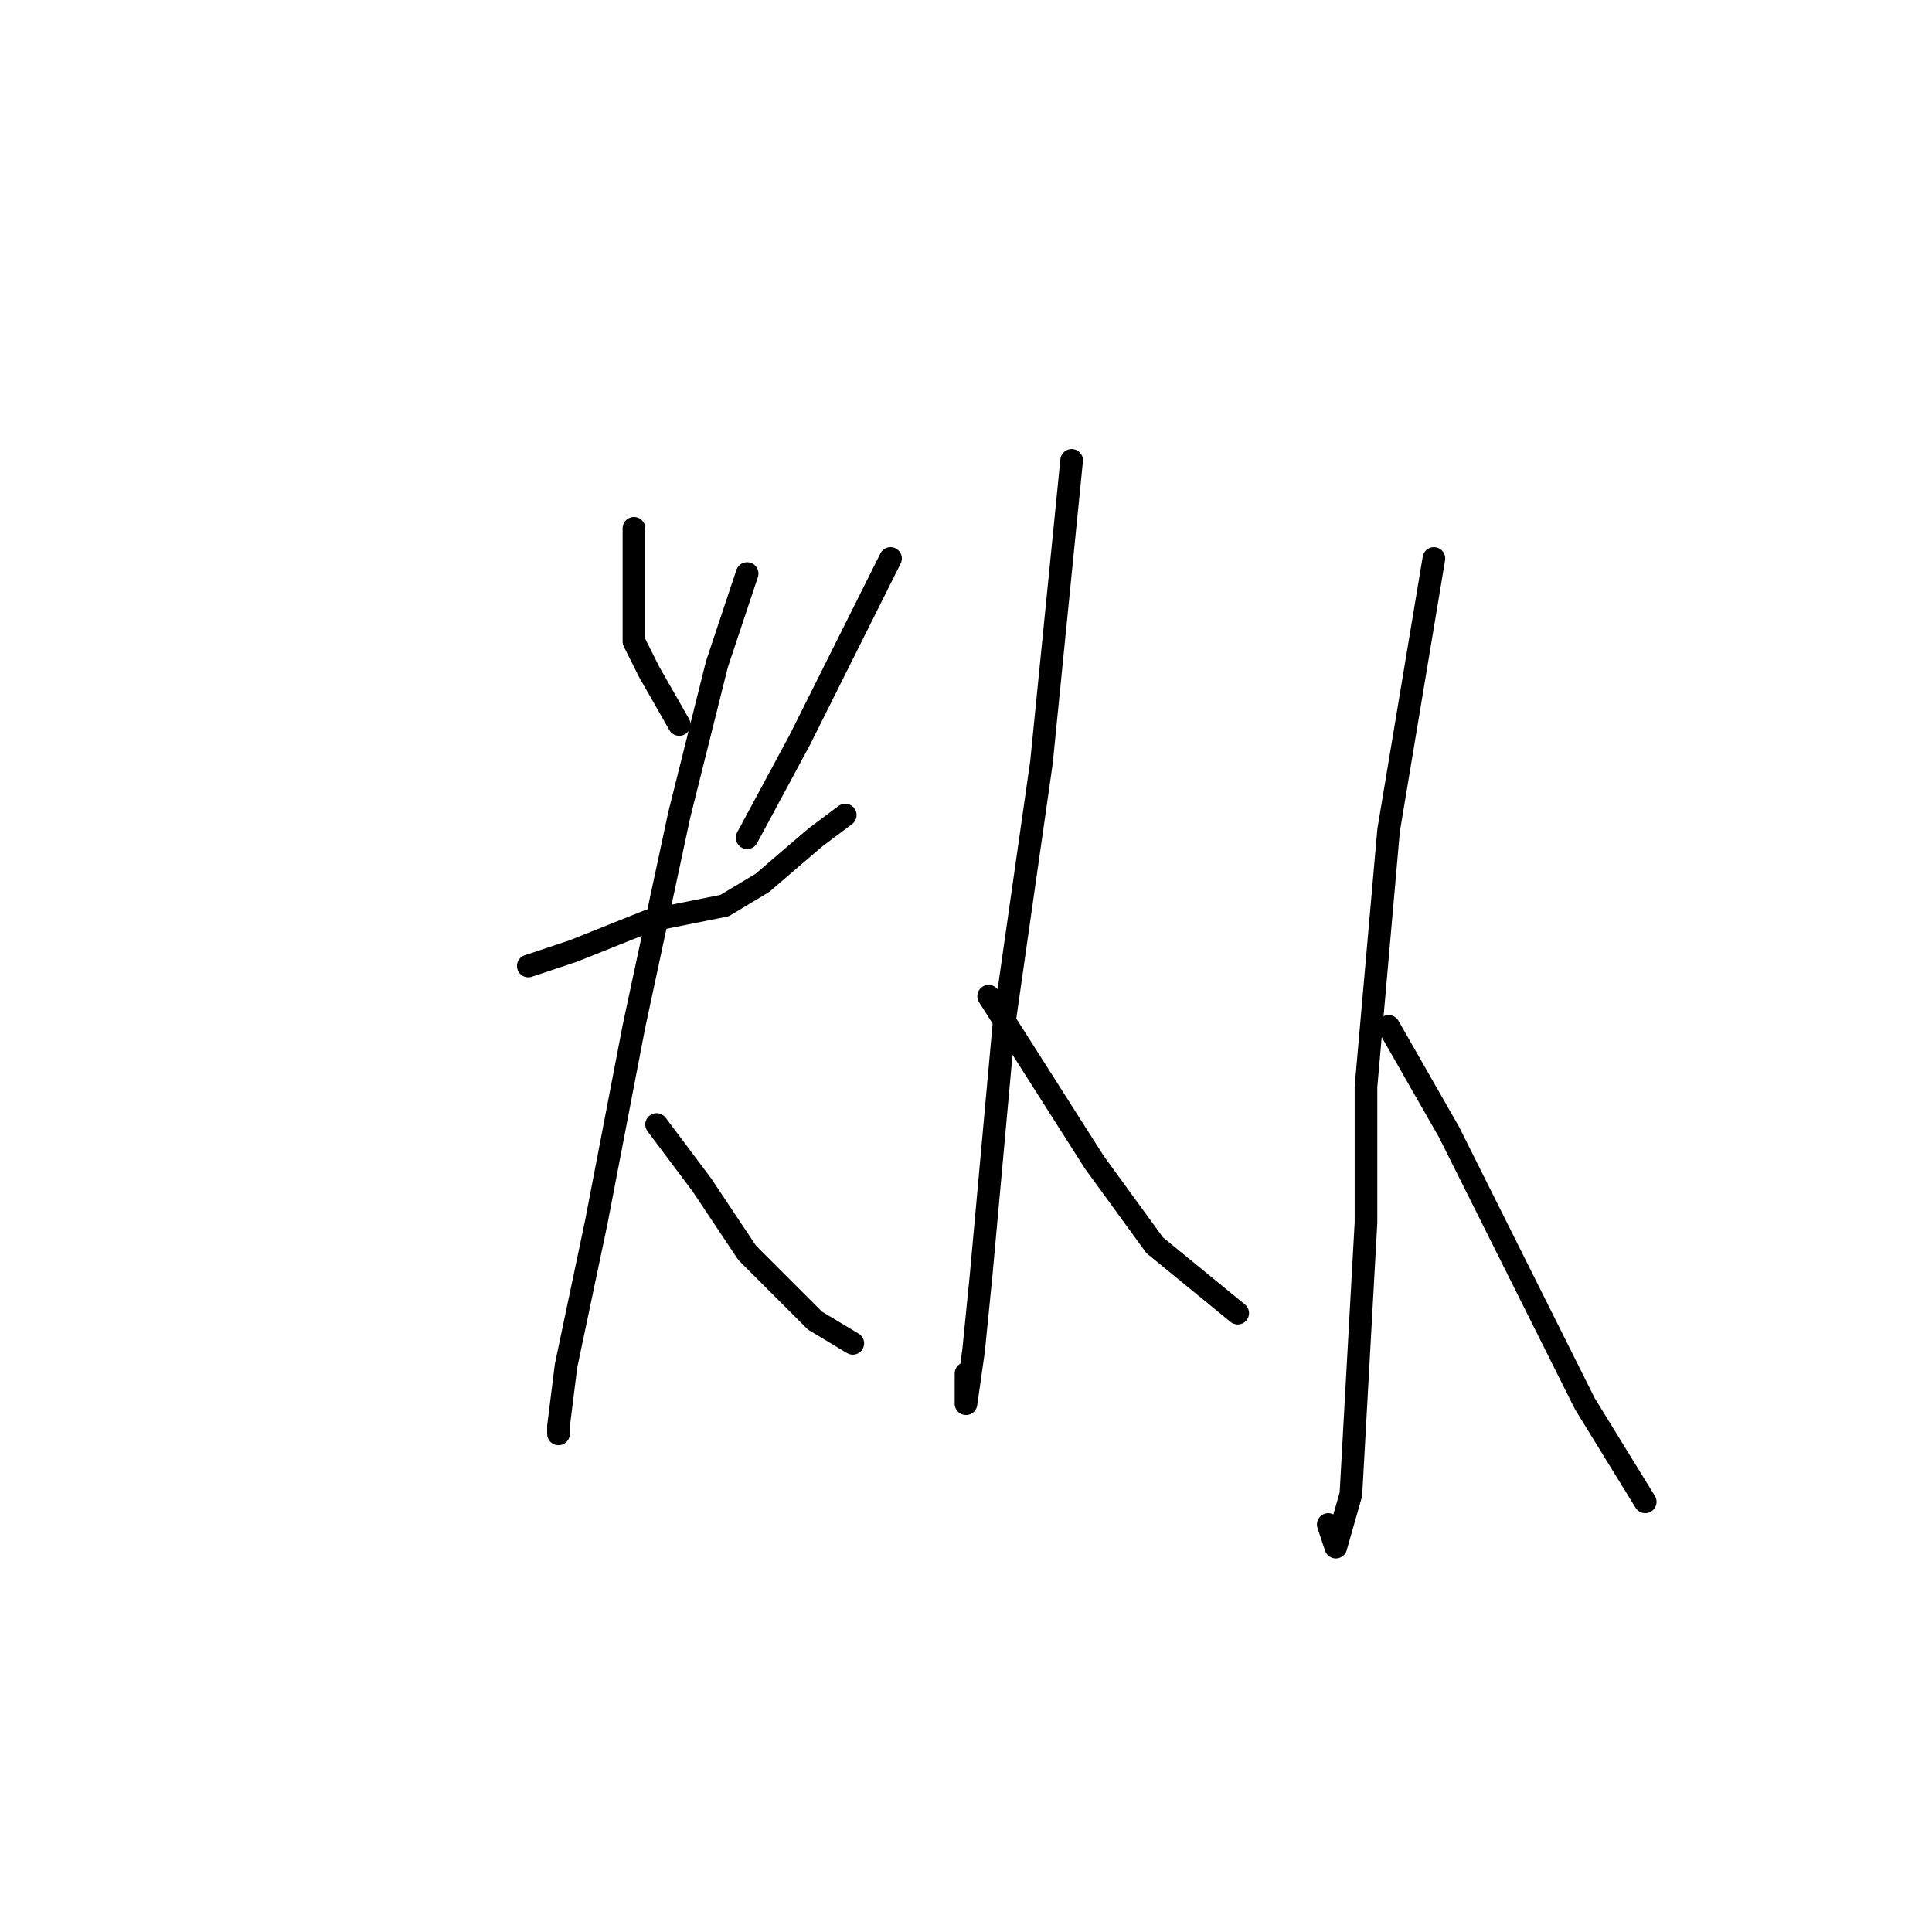 <?xml version="1.0" standalone="no"?>
    <svg width="256" height="256" xmlns="http://www.w3.org/2000/svg" version="1.1">
    <polyline stroke="black" stroke-width="3" stroke-linecap="round" fill="transparent" stroke-linejoin="round" points="84 70 84 74 84 78 84 85 86 89 90 96 90 96 " />
        <polyline stroke="black" stroke-width="3" stroke-linecap="round" fill="transparent" stroke-linejoin="round" points="118 74 112 86 106 98 99 111 99 111 " />
        <polyline stroke="black" stroke-width="3" stroke-linecap="round" fill="transparent" stroke-linejoin="round" points="70 128 73 127 76 126 86 122 96 120 101 117 108 111 112 108 112 108 " />
        <polyline stroke="black" stroke-width="3" stroke-linecap="round" fill="transparent" stroke-linejoin="round" points="99 76 97 82 95 88 90 108 84 136 79 162 75 181 74 189 74 190 74 190 " />
        <polyline stroke="black" stroke-width="3" stroke-linecap="round" fill="transparent" stroke-linejoin="round" points="87 149 90 153 93 157 99 166 108 175 113 178 113 178 " />
        <polyline stroke="black" stroke-width="3" stroke-linecap="round" fill="transparent" stroke-linejoin="round" points="142 61 140 81 138 101 133 136 130 169 129 179 128 186 128 182 128 182 " />
        <polyline stroke="black" stroke-width="3" stroke-linecap="round" fill="transparent" stroke-linejoin="round" points="131 132 138 143 145 154 153 165 164 174 164 174 " />
        <polyline stroke="black" stroke-width="3" stroke-linecap="round" fill="transparent" stroke-linejoin="round" points="190 74 187 92 184 110 181 144 181 162 179 198 177 205 176 202 176 202 " />
        <polyline stroke="black" stroke-width="3" stroke-linecap="round" fill="transparent" stroke-linejoin="round" points="184 136 188 143 192 150 201 168 210 186 218 199 218 199 " />
        </svg>